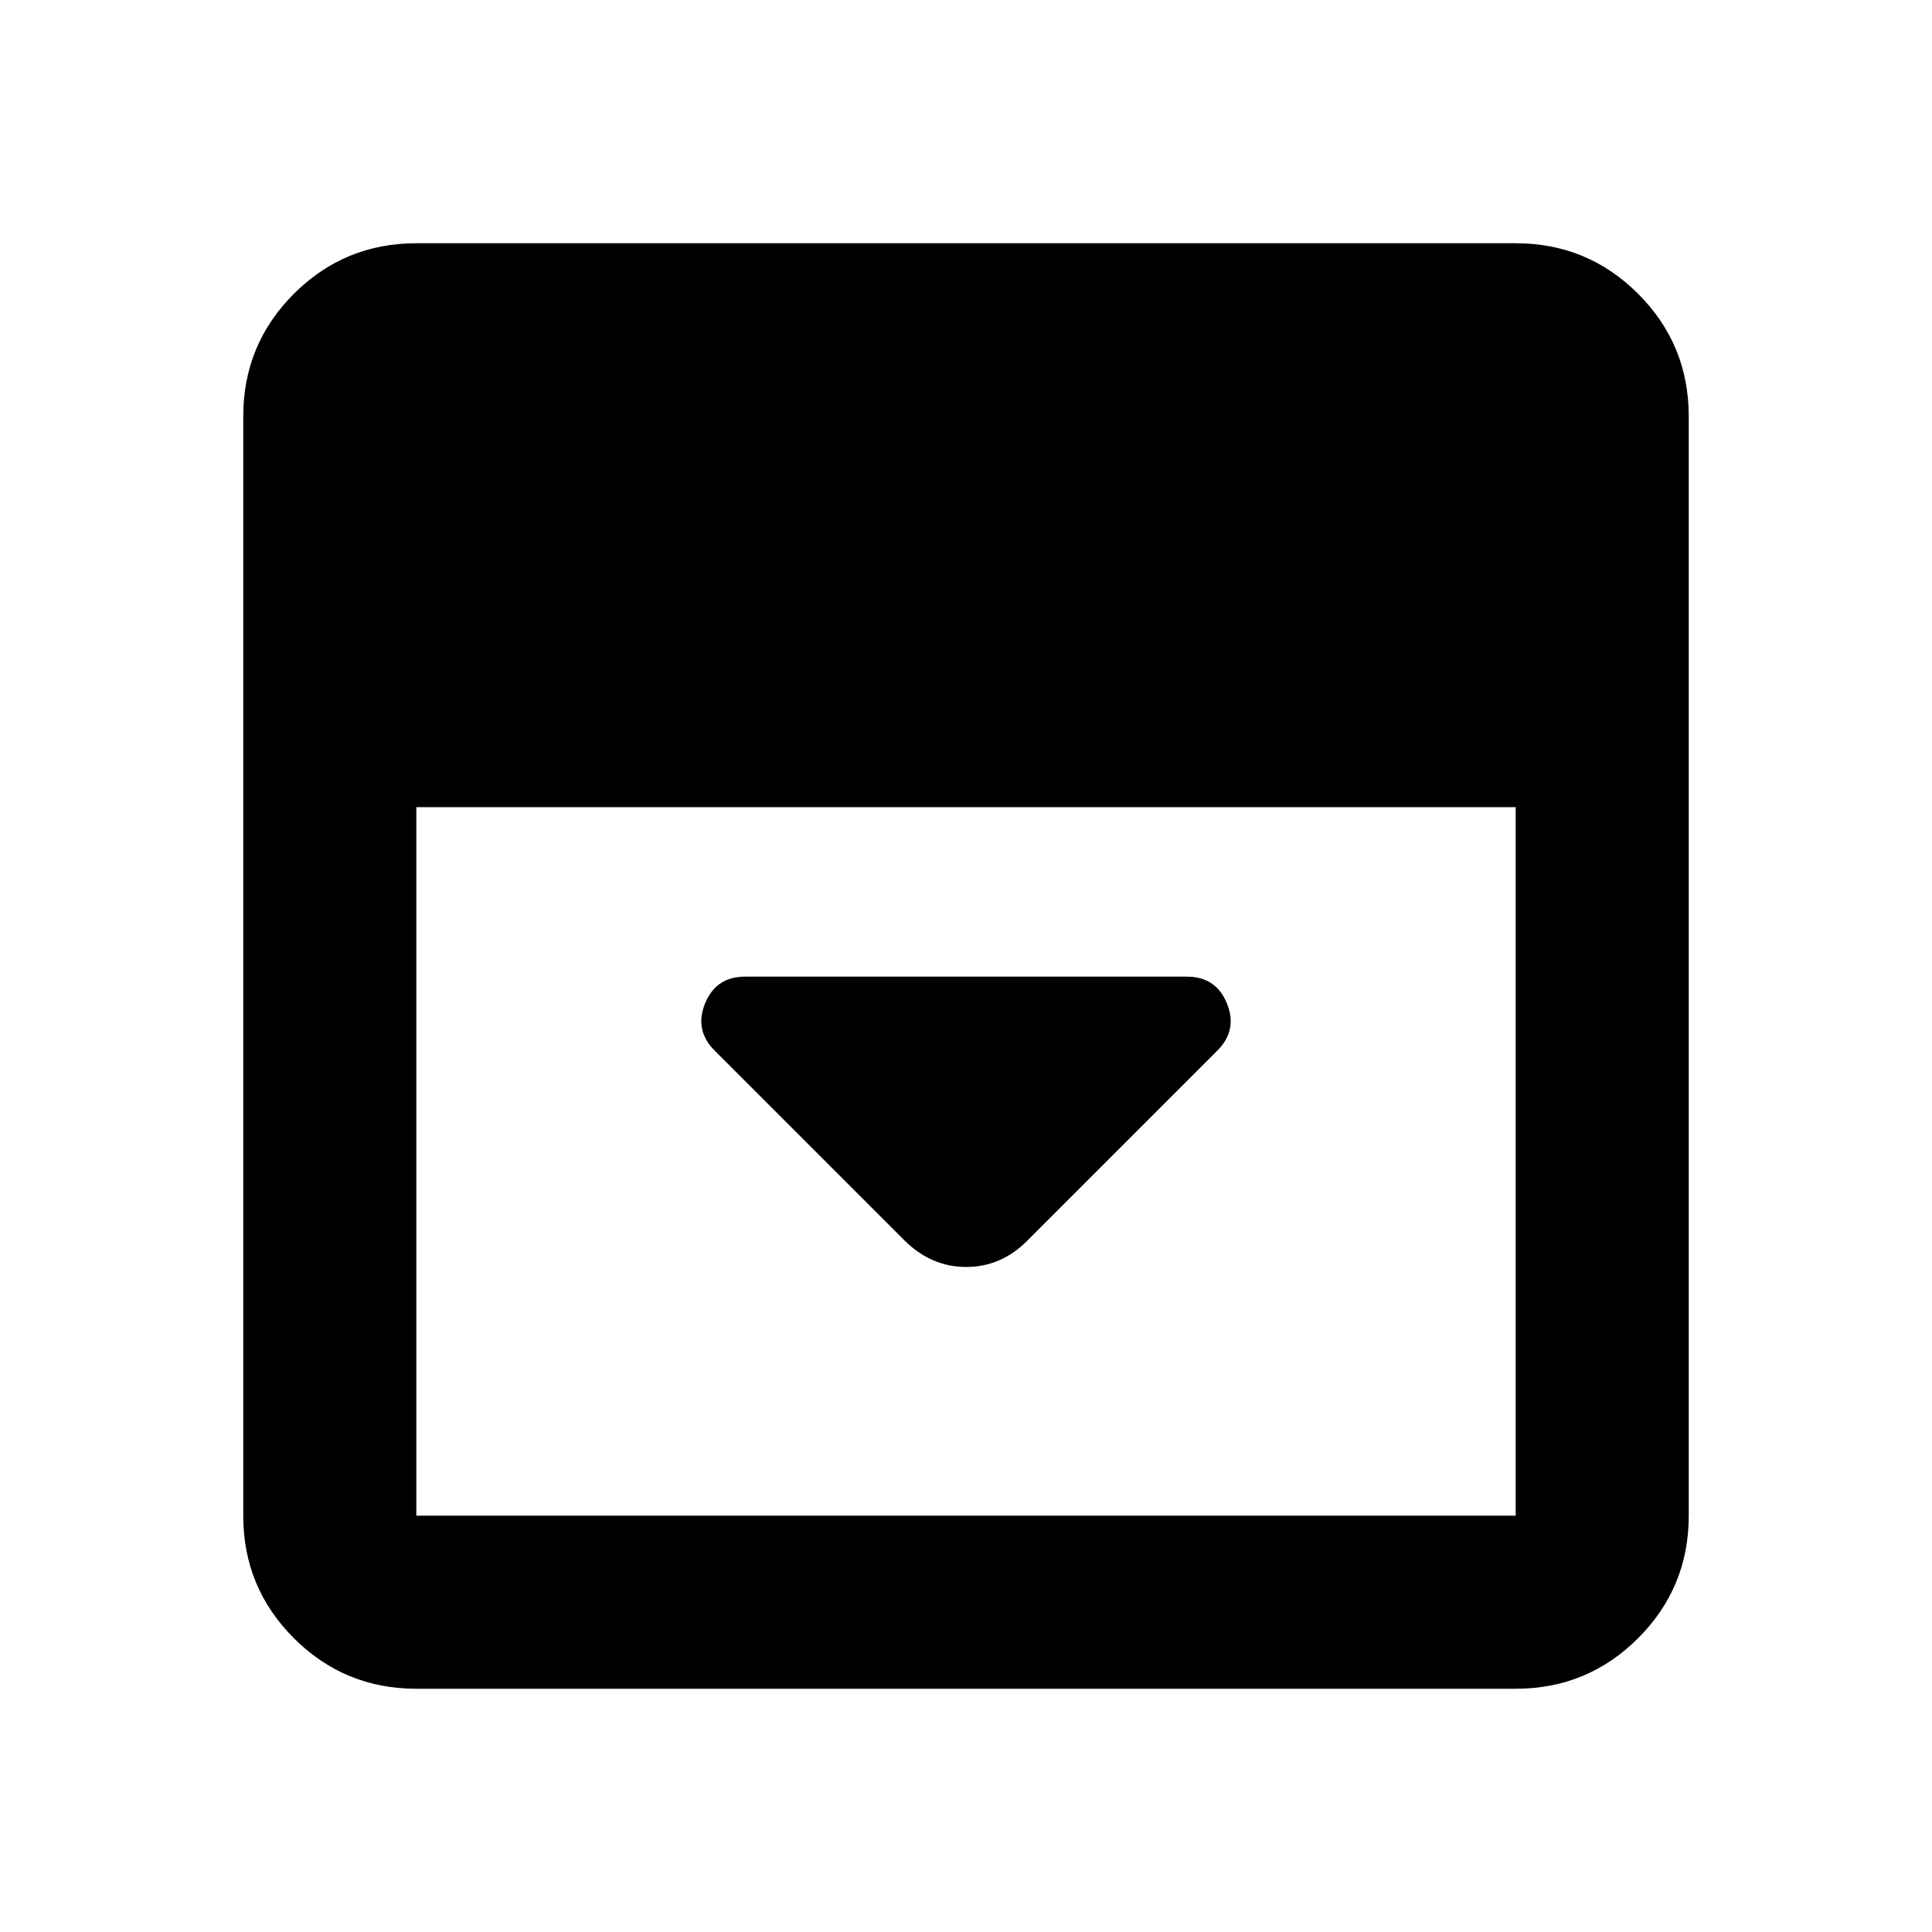 <svg xmlns="http://www.w3.org/2000/svg" height="24" viewBox="0 96 960 960" width="24"><path d="m510.565 712.37 94.305-94.305q10.195-10.195 4.775-23.489-5.42-13.293-19.928-13.293H370.283q-14.508 0-19.928 13.293-5.42 13.294 4.775 23.489l94.132 94.132q13.347 13.347 30.829 13.347t30.474-13.174ZM206.87 935.131q-35.721 0-60.861-25.14t-25.14-60.861V302.87q0-35.721 25.14-60.861t60.861-25.14h546.26q35.721 0 60.861 25.14t25.14 60.861v546.26q0 35.721-25.14 60.861t-60.861 25.14H206.87Zm0-438.044V849.13h546.26V497.087H206.87Z"/></svg>